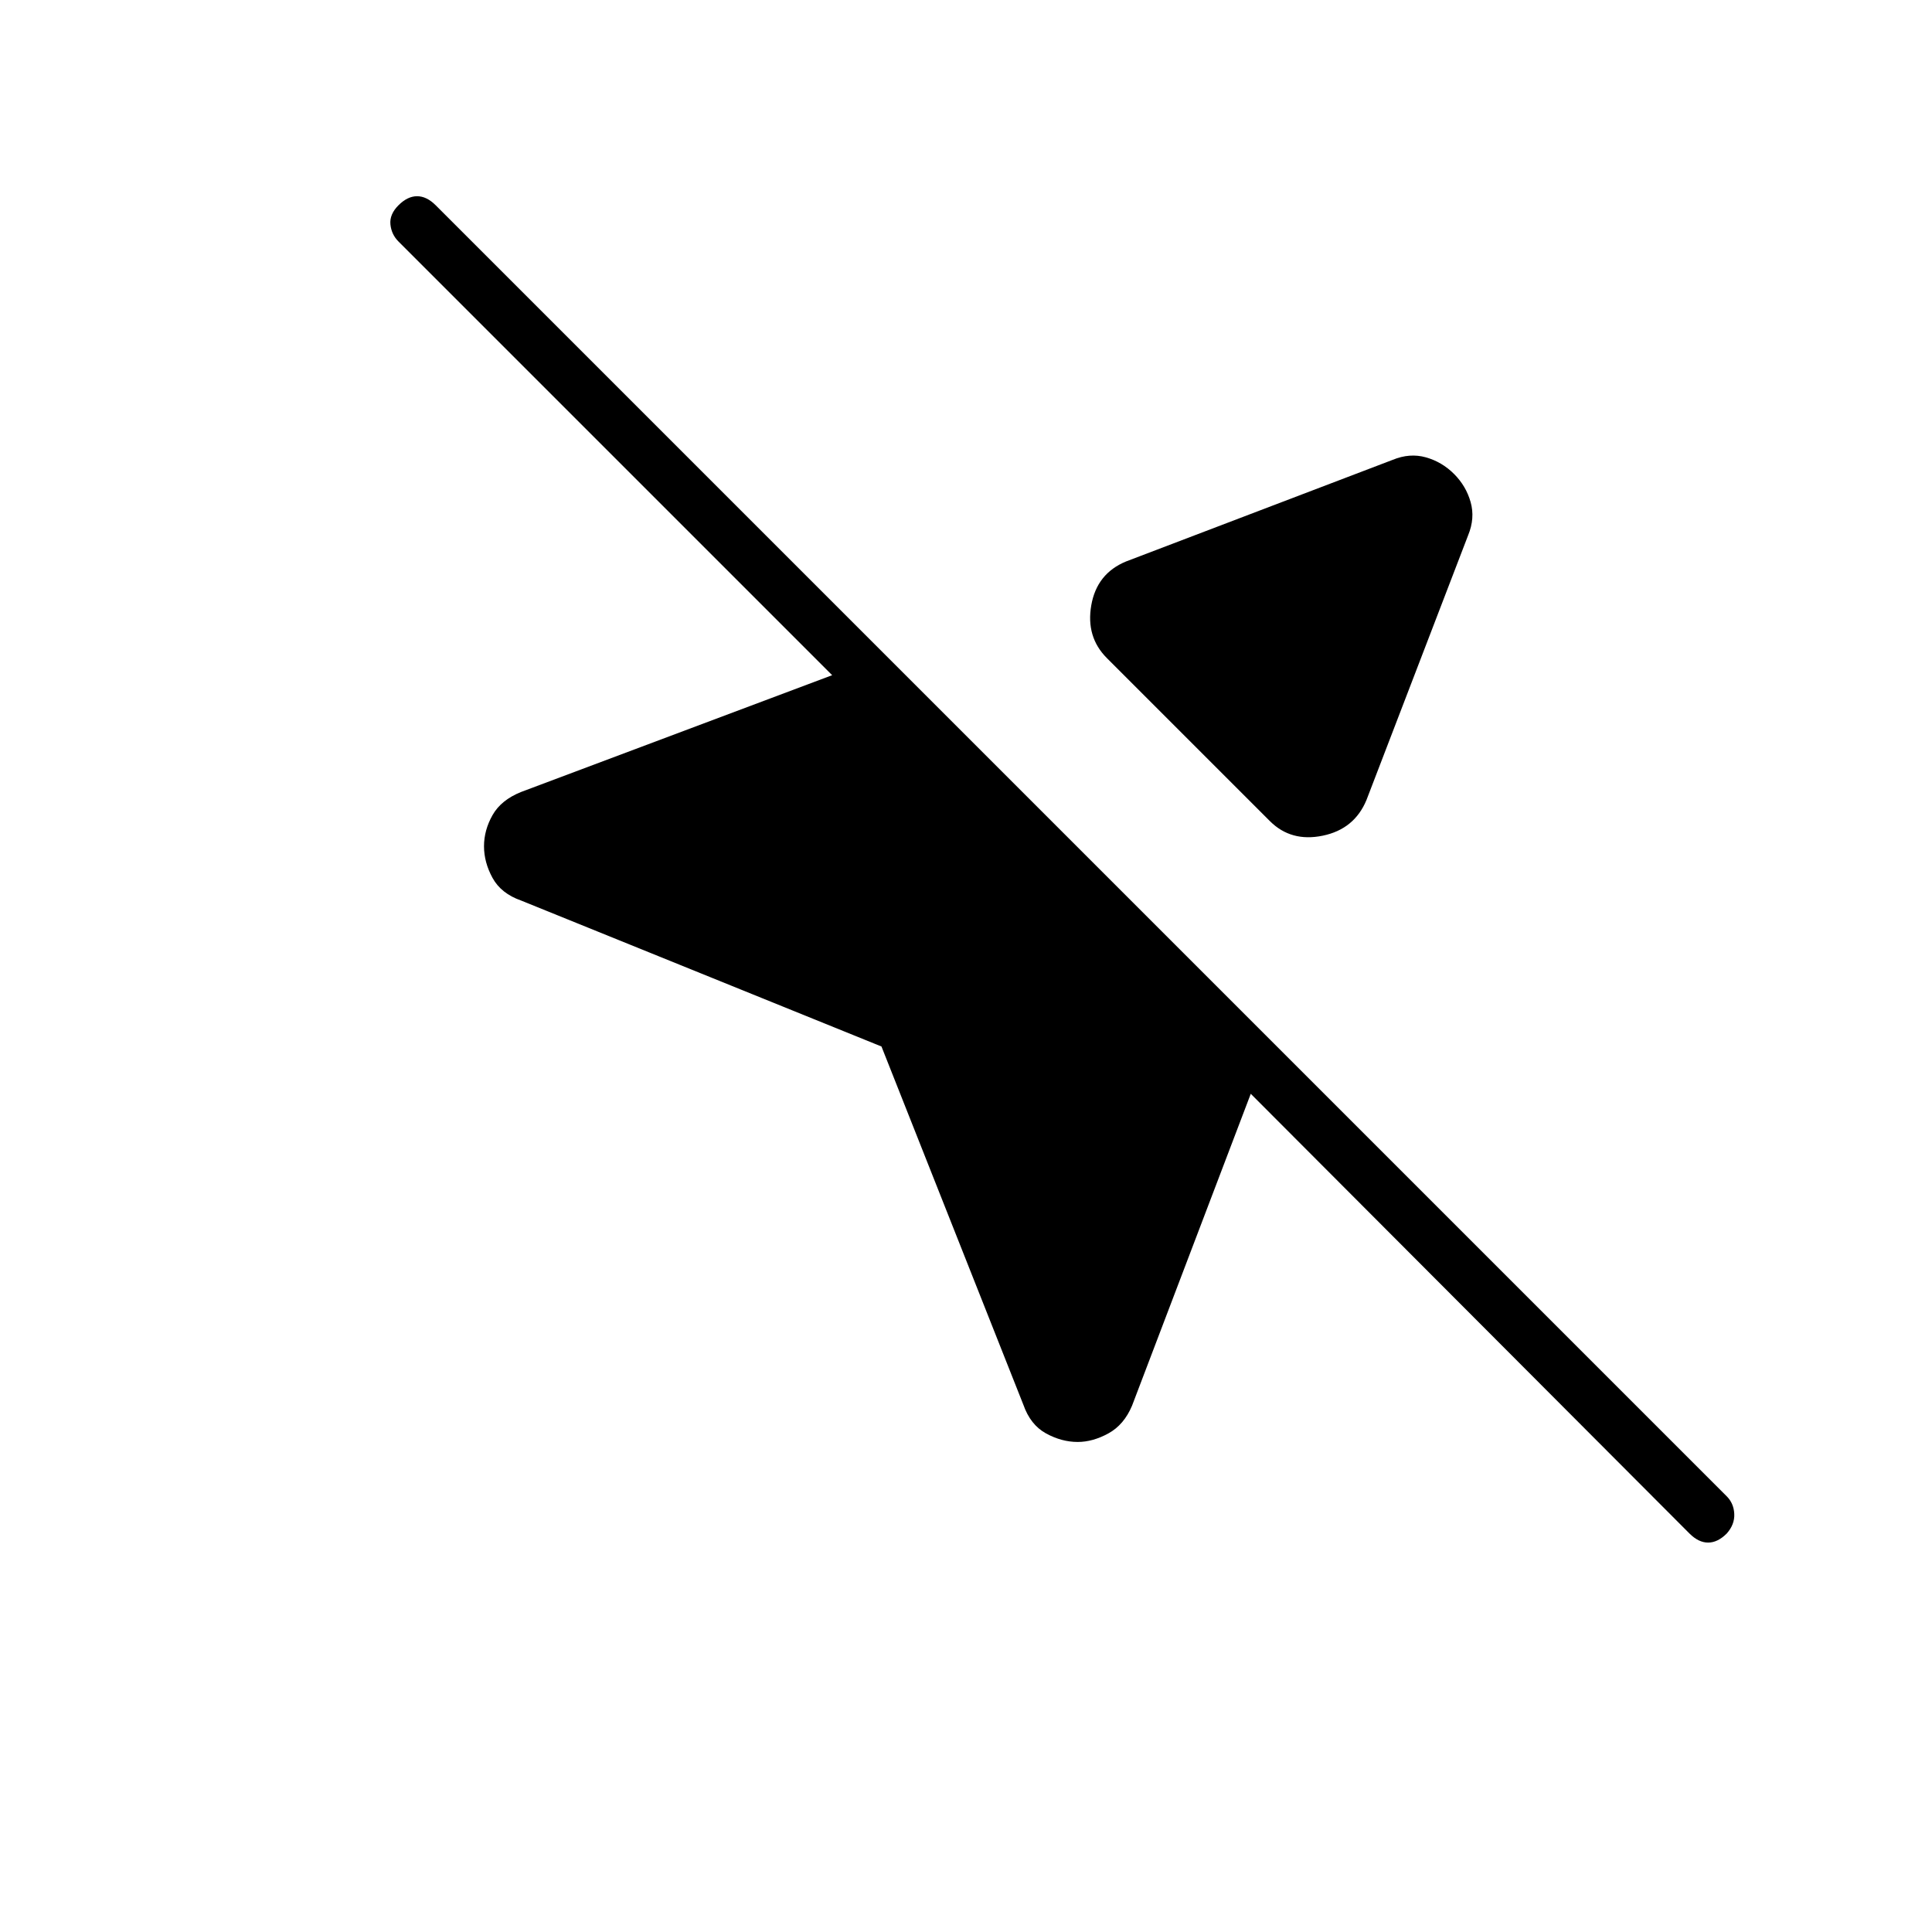 <svg xmlns="http://www.w3.org/2000/svg" height="24" viewBox="0 -960 960 960" width="24"><path d="M508.5-262 438-440l-179-72.5q-10-3.5-14.25-11.25t-4.25-15.75q0-8 4.25-15.5T259-566.5l154.5-58L198-840q-3.5-3.5-4-8.5t4-9.5q4.5-4.5 9.25-4.5t9.25 4.5L858-216.5q3.5 3.5 3.75 8.75T858-198q-4.5 4.5-9.25 4.5t-9.25-4.5l-218-218.5-59 155q-4 9.5-11.75 13.75t-15.25 4.25q-8 0-15.75-4.25T508.5-262Zm214-462.5q6 6 8.25 14T729.5-694L679-562.5q-6 14.5-21.75 17.75T631-552l-81-81q-10.5-10.5-7.75-26.25T559.5-681L692-731.5q8.5-3.5 16.5-1.25t14 8.25Z"/></svg>